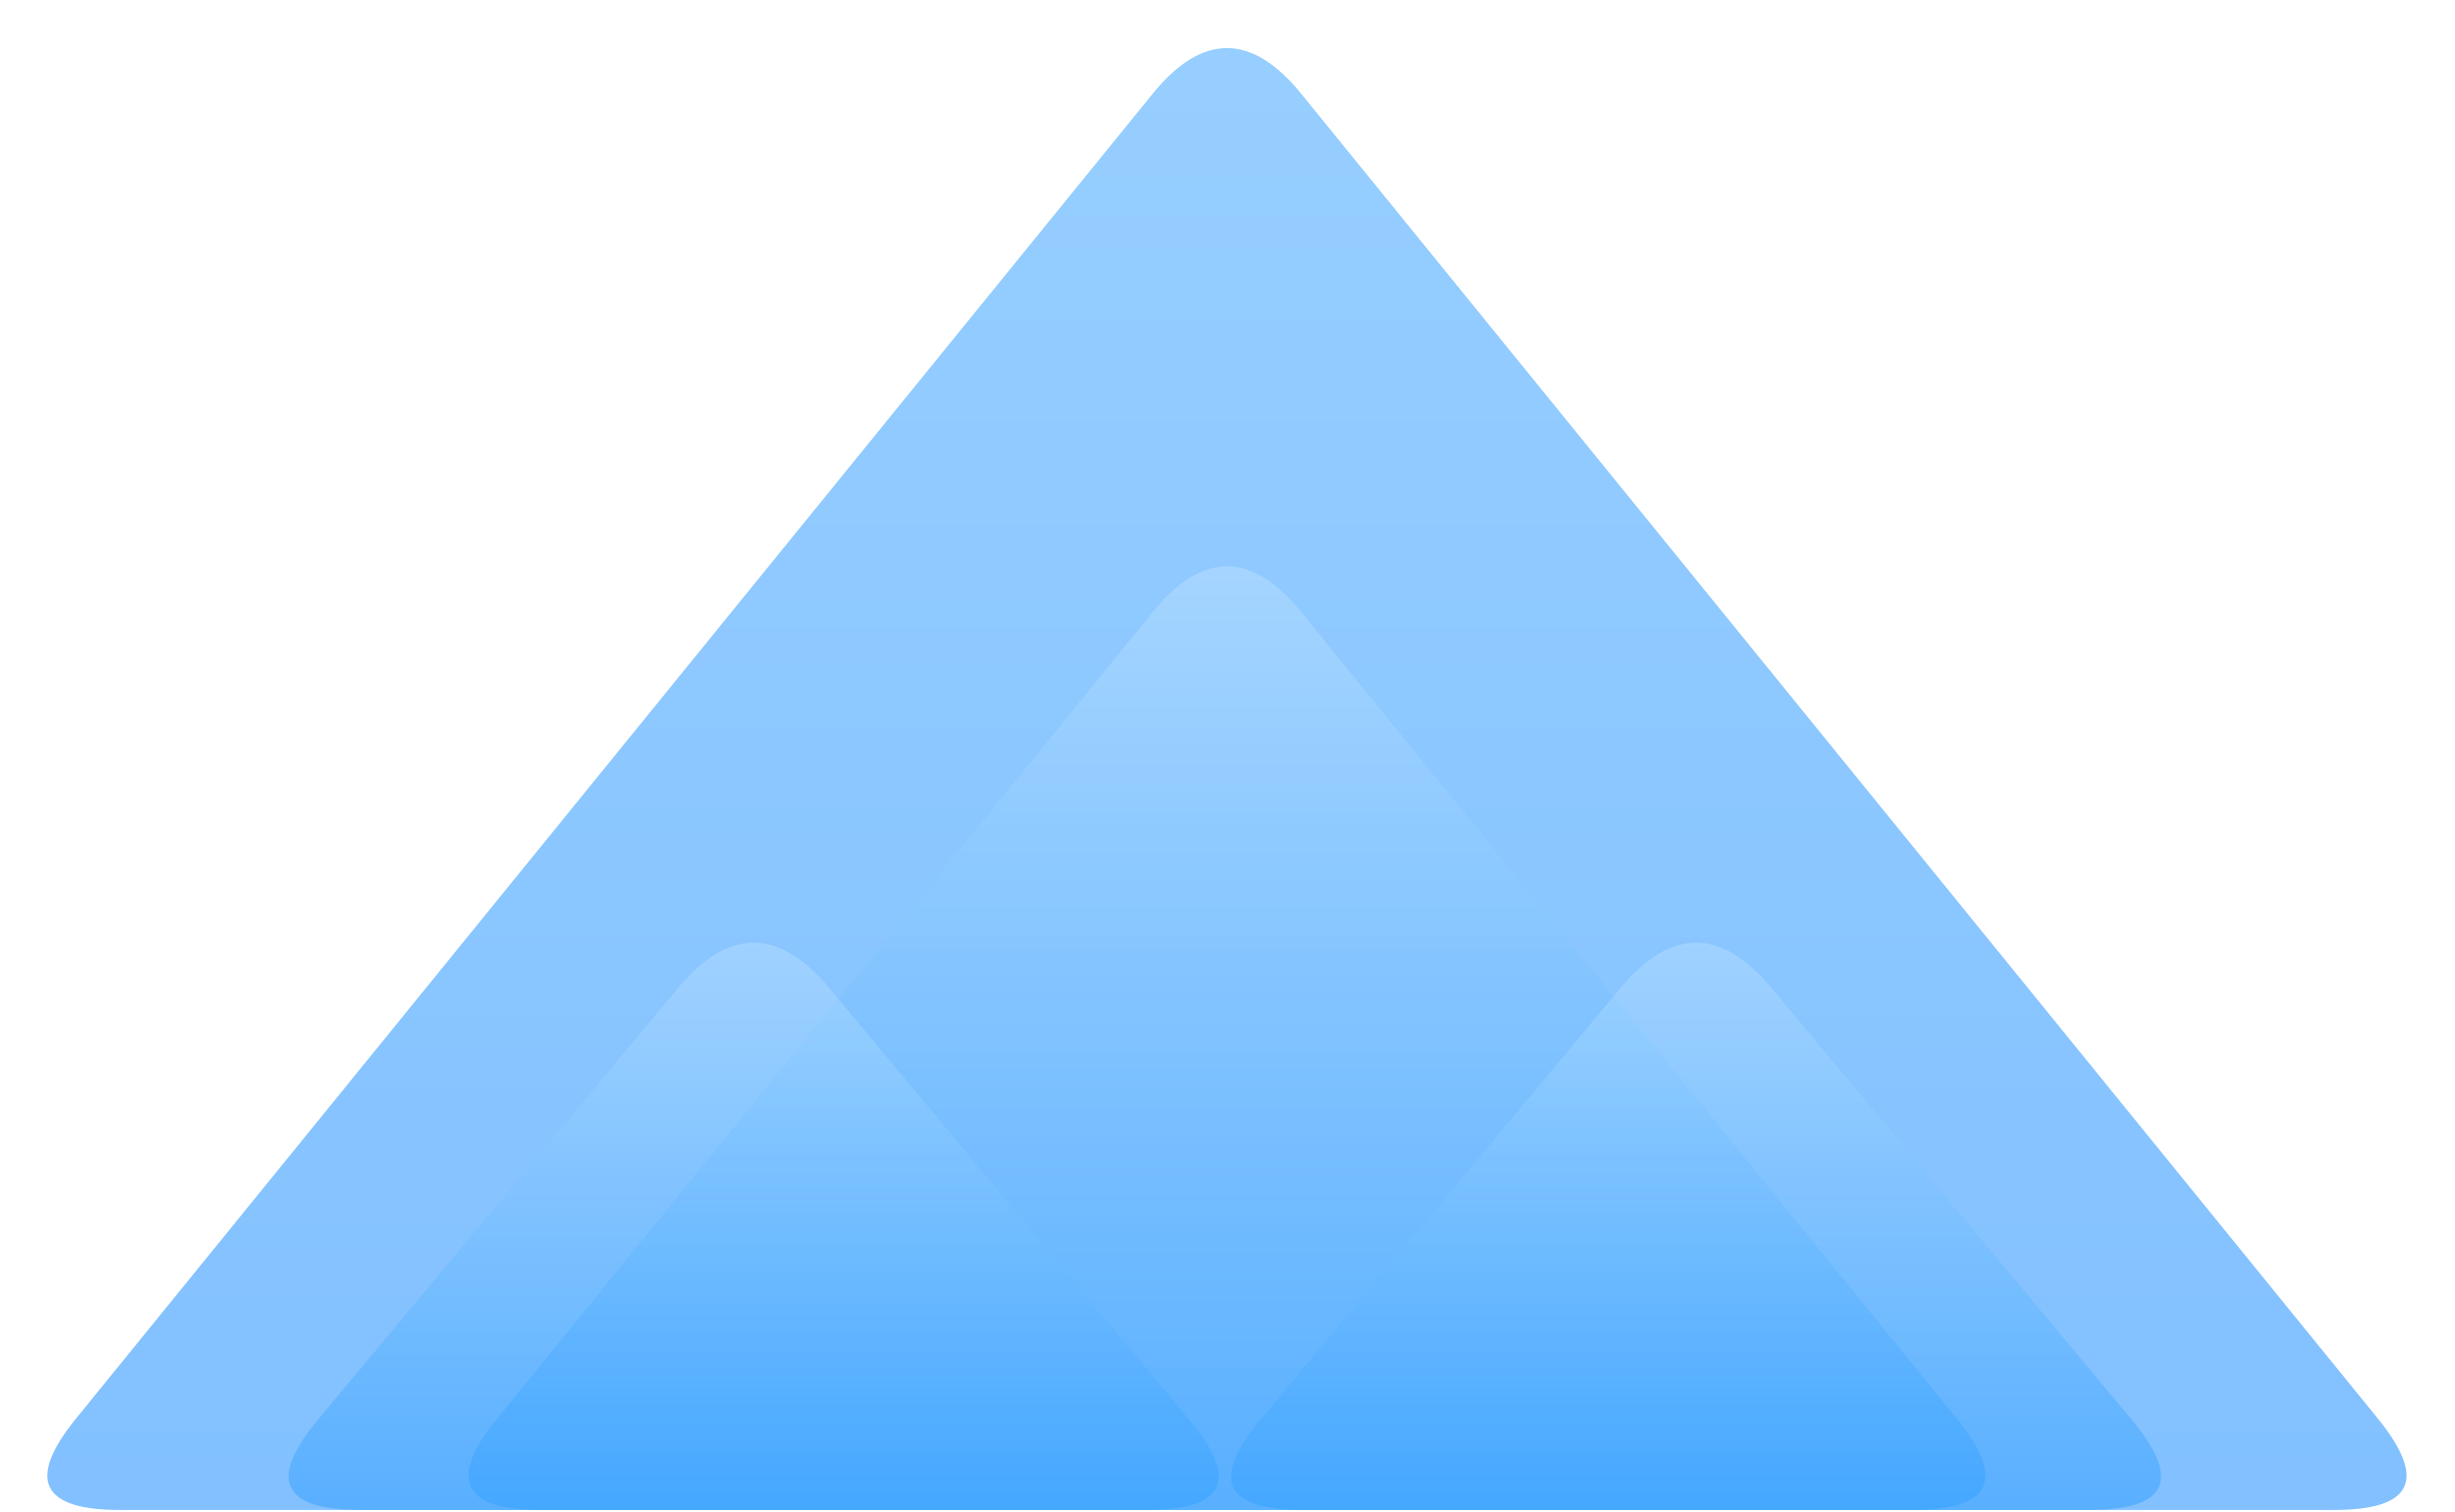 <?xml version="1.0" encoding="UTF-8"?>
<!DOCTYPE svg PUBLIC "-//W3C//DTD SVG 1.1//EN" "http://www.w3.org/Graphics/SVG/1.1/DTD/svg11.dtd">
<svg xmlns="http://www.w3.org/2000/svg" xmlns:xlink="http://www.w3.org/1999/xlink" version="1.1" width="521px" height="321px" viewBox="-0.5 -0.5 521 321" content="&lt;mxfile host=&quot;app.diagrams.net&quot; modified=&quot;2021-06-09T16:22:39.873Z&quot; agent=&quot;5.0 (Macintosh; Intel Mac OS X 10_15_7) AppleWebKit/537.36 (KHTML, like Gecko) Chrome/91.0.447.77 Safari/537.36&quot; version=&quot;14.7.4&quot; etag=&quot;neNMW46CwrJ0fVOUf1KZ&quot; type=&quot;device&quot;&gt;&lt;diagram id=&quot;ENO3-z-dA3lPEGBvKPux&quot;&gt;7ZZNb8IwDIZ/Ta+oSWiXXSl0u+zEYeeoCW20tEYhrHS/filN+kE3aWho0iROxK/tOvZjCgFJytOTZvviBbhQAQ75KSDrAGOEaGw/WqXplDjGnZBryV3QIGzlh3Bi6NSj5OIwCTQAysj9VMygqkRmJhrTGupp2A7UtOqe5WImbDOm5uqr5KboVIofBv1ZyLzwlVH82HlK5oNdJ4eCcahHEtkEJNEApjuVp0Sodnh+Ll1e+o23v5gWlflJgpv7O1NH15u7l2l8s0ZLVuWttaoLacR2z7LWVVu2VitMqayF7JFLbactobJ2BbptdZVrxqW9zHrkq8XBXm51MBreRAIK9DmhaktoOFZccPdEpjNHPwqtCba0NI03d1Ipnx5gQsLHNE1HNUe+MKL47HP9Cm3E6duZoZ6EXWEBpTC6sSE+AdMFpV1W4yXHsx7WIfJaMVoF4kXmVjDvHz9QsgcH6mto5F9Bu6CU4M3yTOIC5hfQeqA3gIYRXeB4As1uxQwaWaIFjubc+lfPb7gt79yu/7LRcAKNoDk0jOIFfZhDQ+QG0KI7tKuhkT+GZs3hJ/PsG/3xIJtP&lt;/diagram&gt;&lt;/mxfile&gt;"><defs><linearGradient x1="100%" y1="0%" x2="0%" y2="0%" id="mx-gradient-0582ff-1-309fff-1-e-0"><stop offset="0%" style="stop-color:#309FFF"/><stop offset="100%" style="stop-color:#0582FF"/></linearGradient><linearGradient x1="100%" y1="0%" x2="0%" y2="0%" id="mx-gradient-309fff-1-c2e4ff-1-e-0"><stop offset="0%" style="stop-color:#C2E4FF"/><stop offset="100%" style="stop-color:#309FFF"/></linearGradient></defs><g><path d="M 99.88 160 L 99.88 -75 Q 99.88 -100 119.28 -84.24 L 400.48 144.24 Q 419.88 160 400.48 175.76 L 119.28 404.24 Q 99.88 420 99.88 395 Z" fill-opacity="0.5" fill="url(#mx-gradient-0582ff-1-309fff-1-e-0)" stroke="none" transform="rotate(270,259.88,160)" pointer-events="all"/><path d="M 154.88 215 L 154.88 69.38 Q 154.88 44.38 174.29 60.14 L 345.48 199.24 Q 364.88 215 345.48 230.76 L 174.29 369.86 Q 154.88 385.63 154.88 360.63 Z" fill-opacity="0.5" fill="url(#mx-gradient-309fff-1-c2e4ff-1-e-0)" stroke="none" transform="rotate(270,259.88,215)" pointer-events="all"/><path d="M 94.43 255 L 94.43 171.57 Q 94.43 146.57 113.63 162.58 L 205.24 238.99 Q 224.43 255 205.24 271.01 L 113.63 347.42 Q 94.43 363.44 94.43 338.44 Z" fill-opacity="0.5" fill="url(#mx-gradient-309fff-1-c2e4ff-1-e-0)" stroke="none" transform="rotate(270,159.43,255)" pointer-events="all"/><path d="M 294.43 255 L 294.43 171.57 Q 294.43 146.57 313.63 162.58 L 405.24 238.99 Q 424.43 255 405.24 271.01 L 313.63 347.42 Q 294.43 363.44 294.43 338.44 Z" fill-opacity="0.5" fill="url(#mx-gradient-309fff-1-c2e4ff-1-e-0)" stroke="none" transform="rotate(270,359.43,255)" pointer-events="all"/></g></svg>